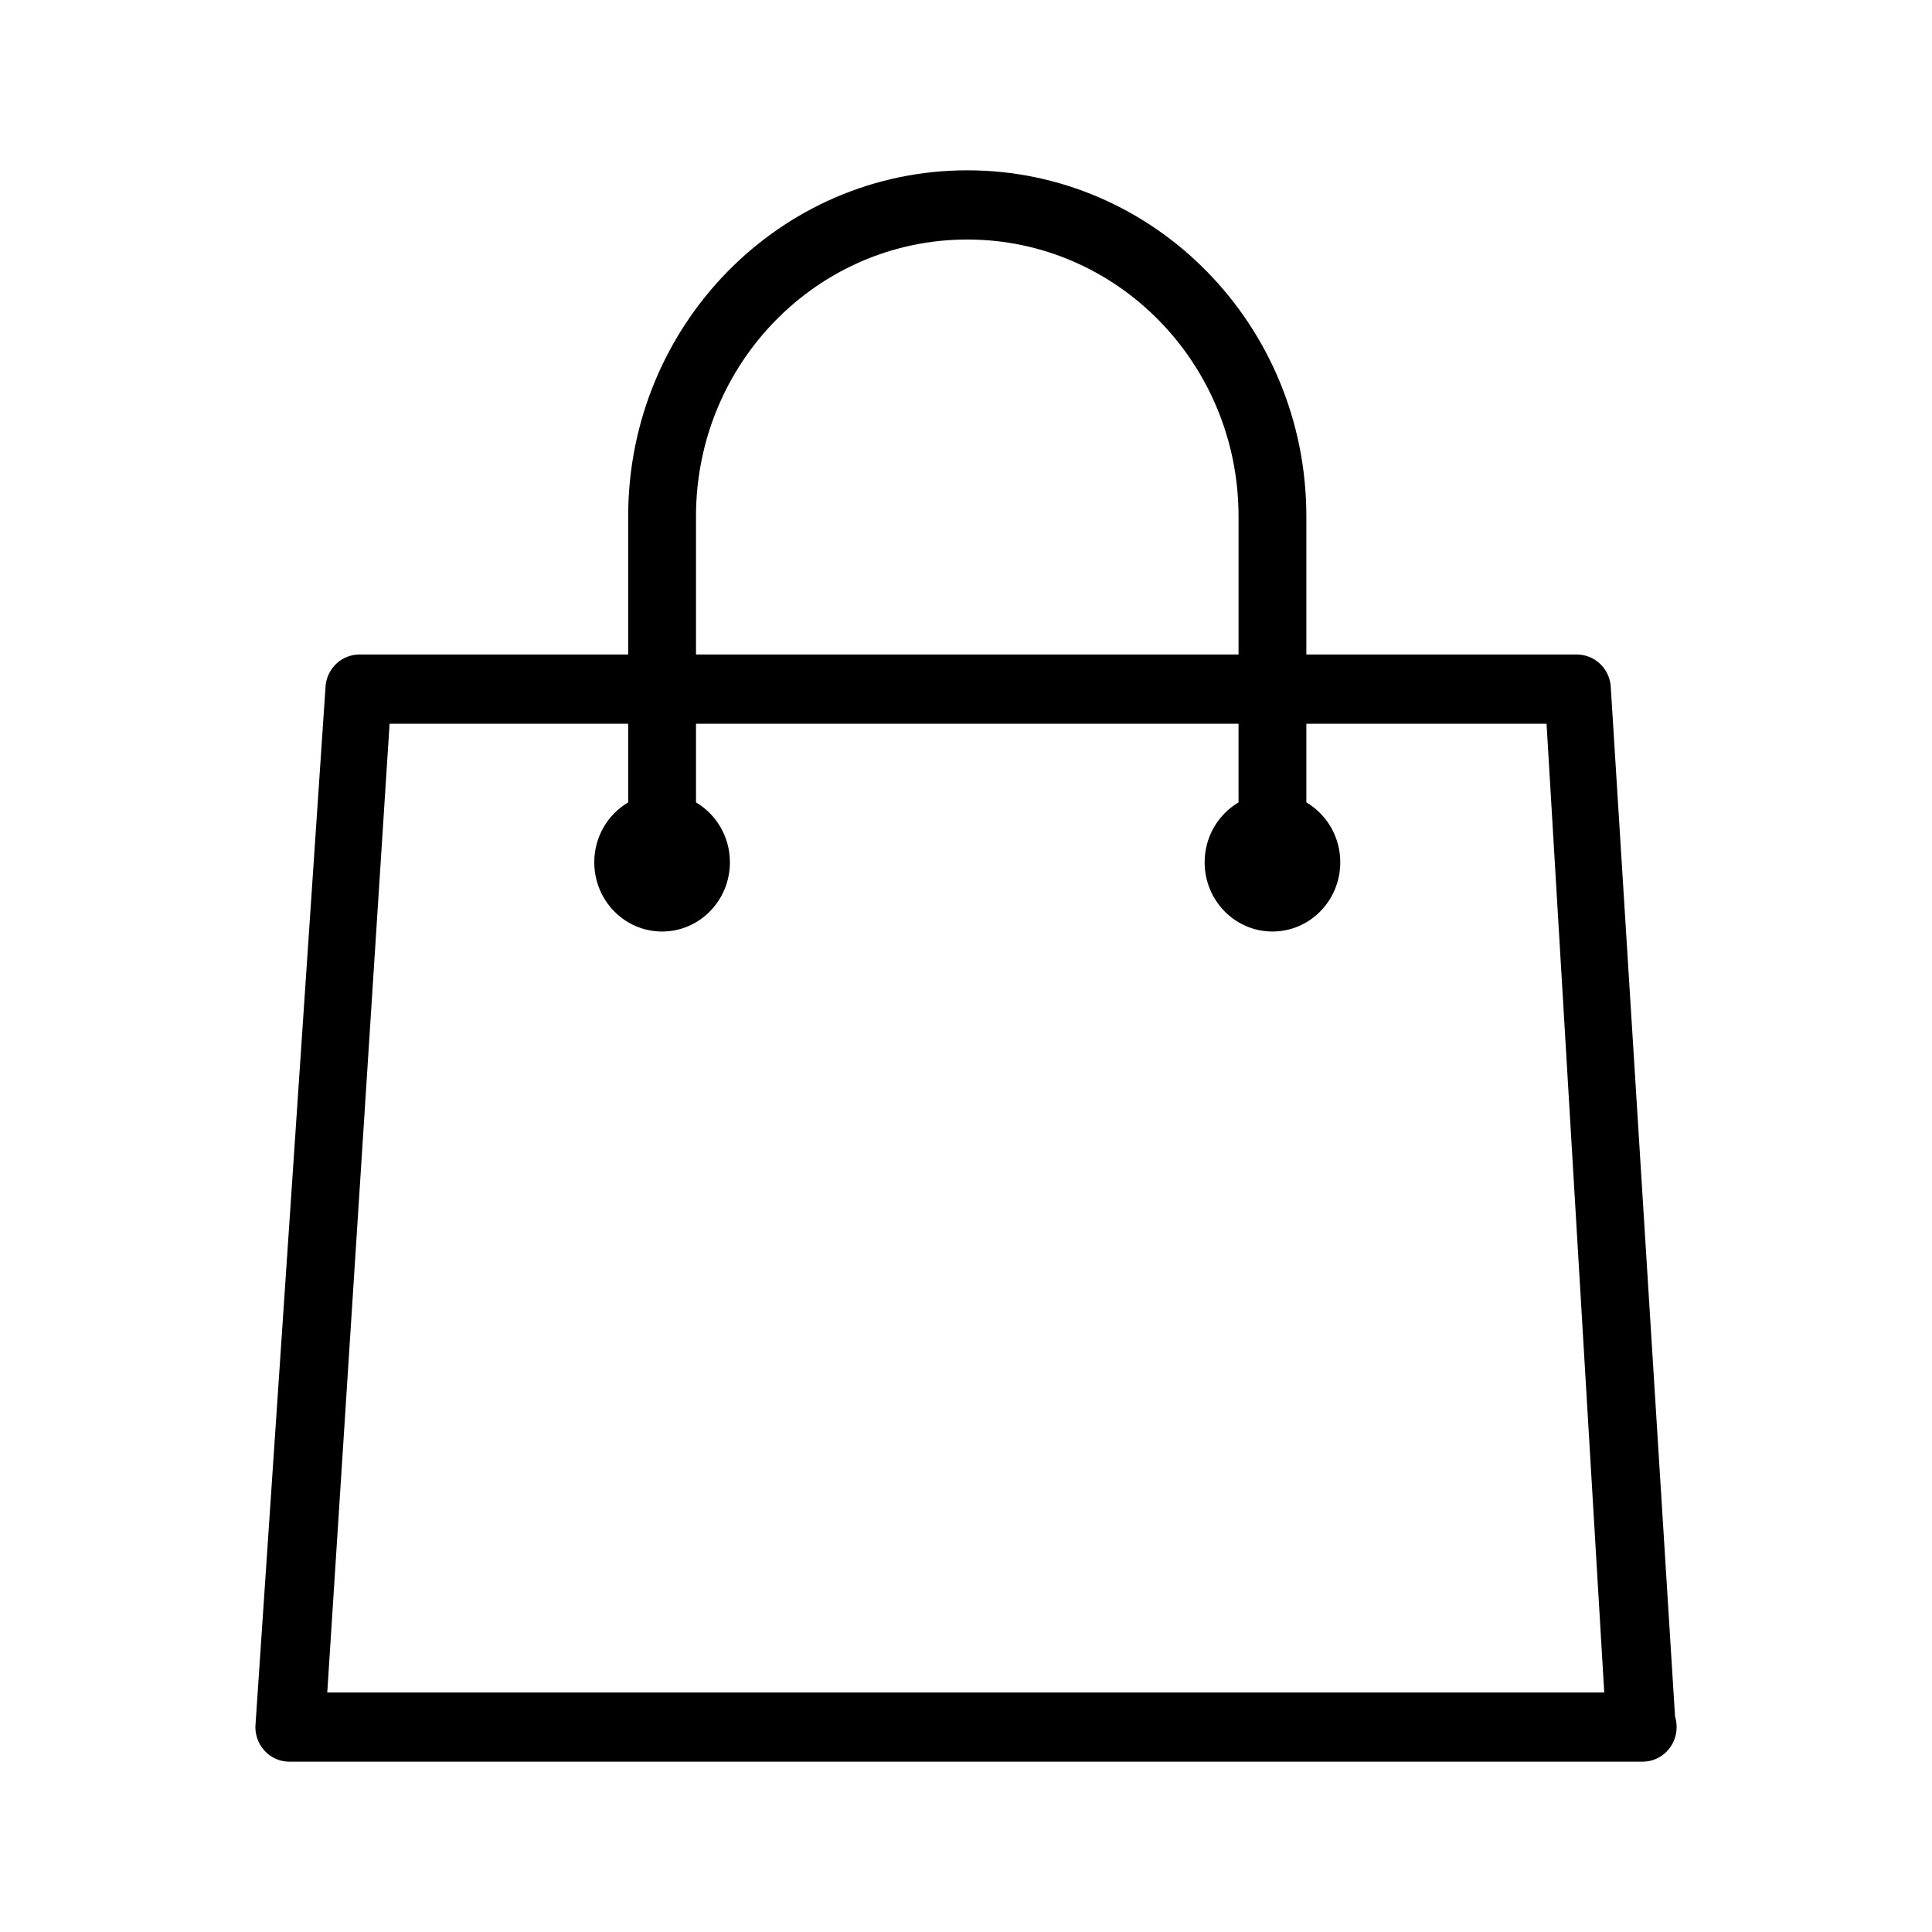 <?xml version="1.0" encoding="utf-8"?>
<!-- Generator: Adobe Illustrator 16.0.0, SVG Export Plug-In . SVG Version: 6.00 Build 0)  -->
<!DOCTYPE svg PUBLIC "-//W3C//DTD SVG 1.1//EN" "http://www.w3.org/Graphics/SVG/1.1/DTD/svg11.dtd">
<svg version="1.1" id="图形" xmlns="http://www.w3.org/2000/svg" xmlns:xlink="http://www.w3.org/1999/xlink" x="0px" y="0px"
	 width="1024px" height="1024px" viewBox="0 0 1024 1024" enable-background="new 0 0 1024 1024" xml:space="preserve">
<g id="shopping-bag">
	<g>
		<path fill-rule="evenodd" clip-rule="evenodd" d="M887.807,909.801L853.684,363.25c-0.999-9.289-8.71-16.334-17.876-16.334
			H692.394v-73.258c0-101.281-80.461-183.39-179.718-183.39c-99.266,0-179.727,82.108-179.727,183.39v73.258H190.446
			c-9.14,0-16.833,7.01-17.85,16.264l-37.12,550.144c-0.578,5.188,1.034,10.393,4.443,14.283c3.4,3.891,8.281,6.116,13.407,6.116
			h716.989c0.141,0.018,0.263,0,0.351,0c9.938,0,17.981-8.201,17.981-18.331C888.647,913.445,888.35,911.553,887.807,909.801z
			 M368.894,273.658c0-81.021,64.372-146.708,143.782-146.708c79.4,0,143.772,65.687,143.772,146.708v73.258H368.894V273.658z
			 M173.455,897.06l33.036-513.462h126.458v41.687c-10.742,6.343-17.973,18.187-17.973,31.764c0,20.26,16.088,36.682,35.945,36.682
			c19.848,0,35.945-16.422,35.945-36.682c0-13.575-7.233-25.418-17.973-31.761v-41.689h287.554v41.692
			c-10.737,6.344-17.964,18.186-17.964,31.758c0,20.26,16.089,36.682,35.945,36.682c19.84,0,35.945-16.422,35.945-36.682
			c0-13.577-7.238-25.422-17.981-31.764v-41.687h127.308l30.583,513.462H173.455z"/>
	</g>
</g>
</svg>
